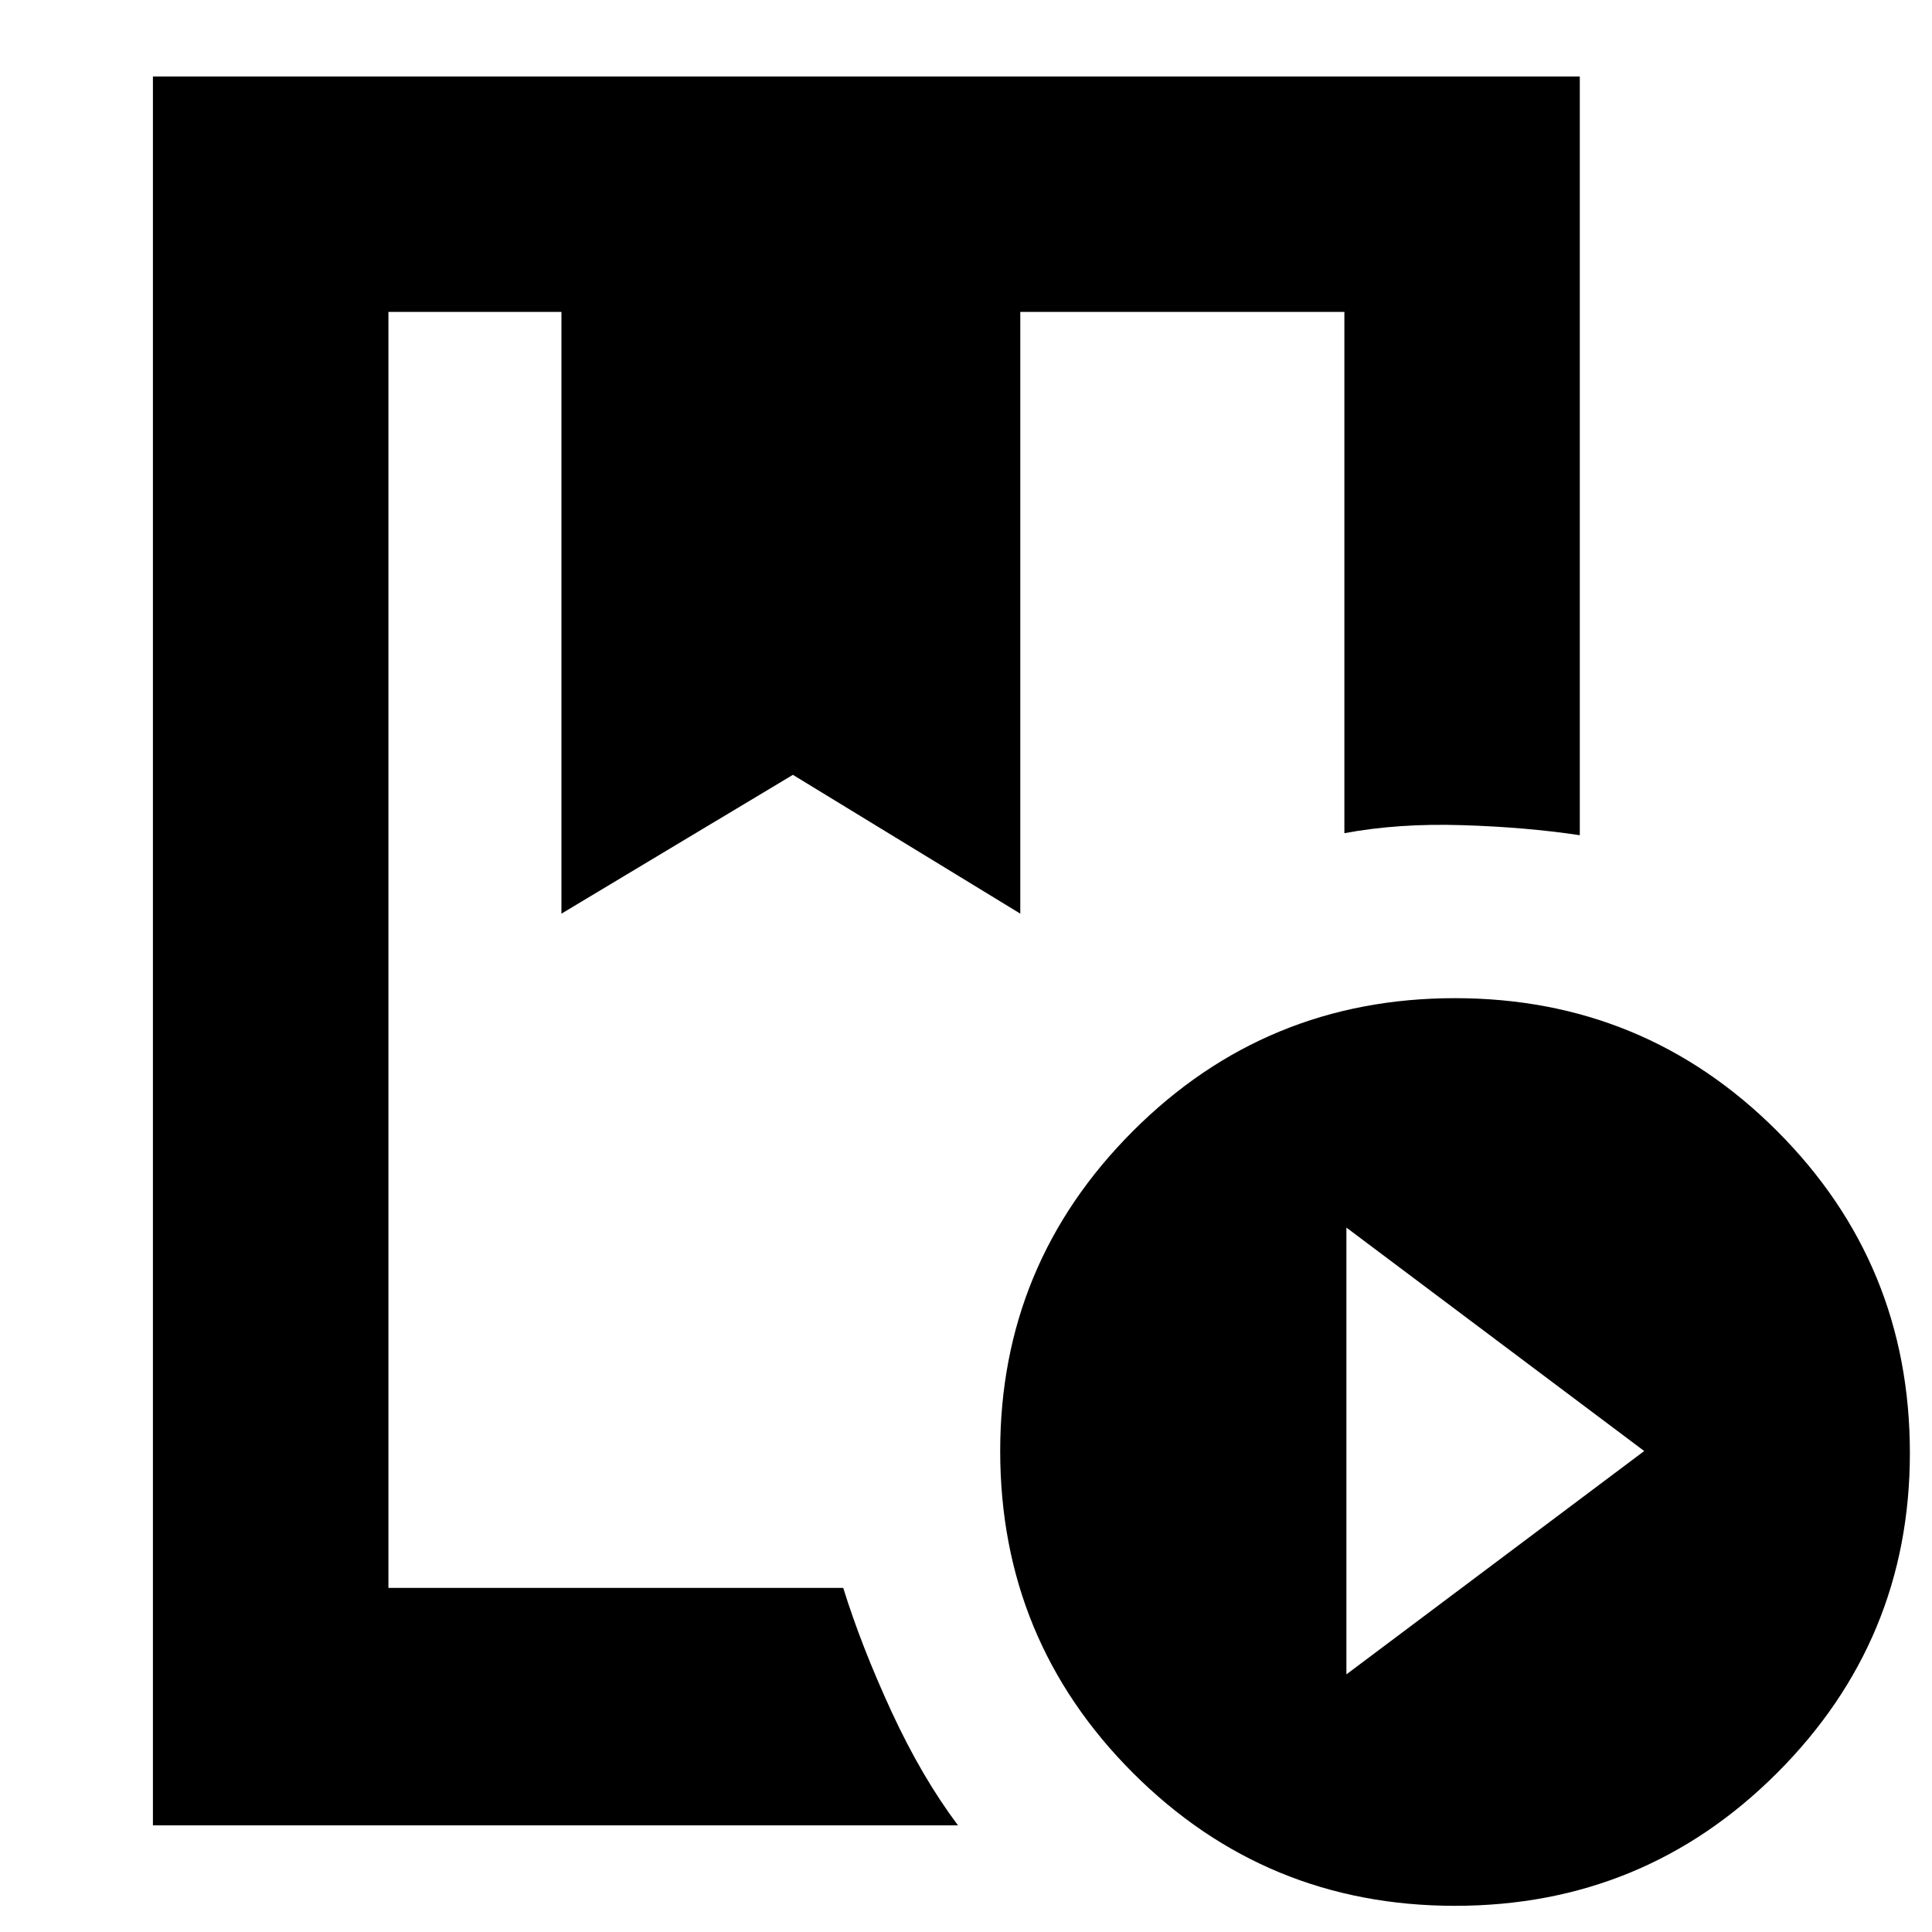 <svg xmlns="http://www.w3.org/2000/svg" height="20" width="20"><path d="M1.583 18.896V0.792H16.354V8.646Q15.792 8.562 15.135 8.542Q14.479 8.521 13.917 8.625V3.229H10.562V9.458L8.208 8.021L5.812 9.458V3.229H4.021V16.438H8.729Q8.917 17.042 9.229 17.719Q9.542 18.396 9.917 18.896ZM15.062 19.729Q13.104 19.729 11.729 18.354Q10.354 16.979 10.354 15.021Q10.354 13.083 11.729 11.708Q13.104 10.333 15.062 10.333Q17.021 10.333 18.396 11.708Q19.771 13.083 19.771 15.042Q19.771 16.979 18.396 18.354Q17.021 19.729 15.062 19.729ZM13.938 17.333 17.021 15.021 13.938 12.708ZM5.812 3.229H8.208H10.562H5.812ZM4.021 3.229H5.812H8.208H10.562H13.917Q11.083 3.229 9.854 3.229Q8.625 3.229 8.625 3.229Q8.625 3.229 8.635 3.229Q8.646 3.229 8.729 3.229Z"/></svg>